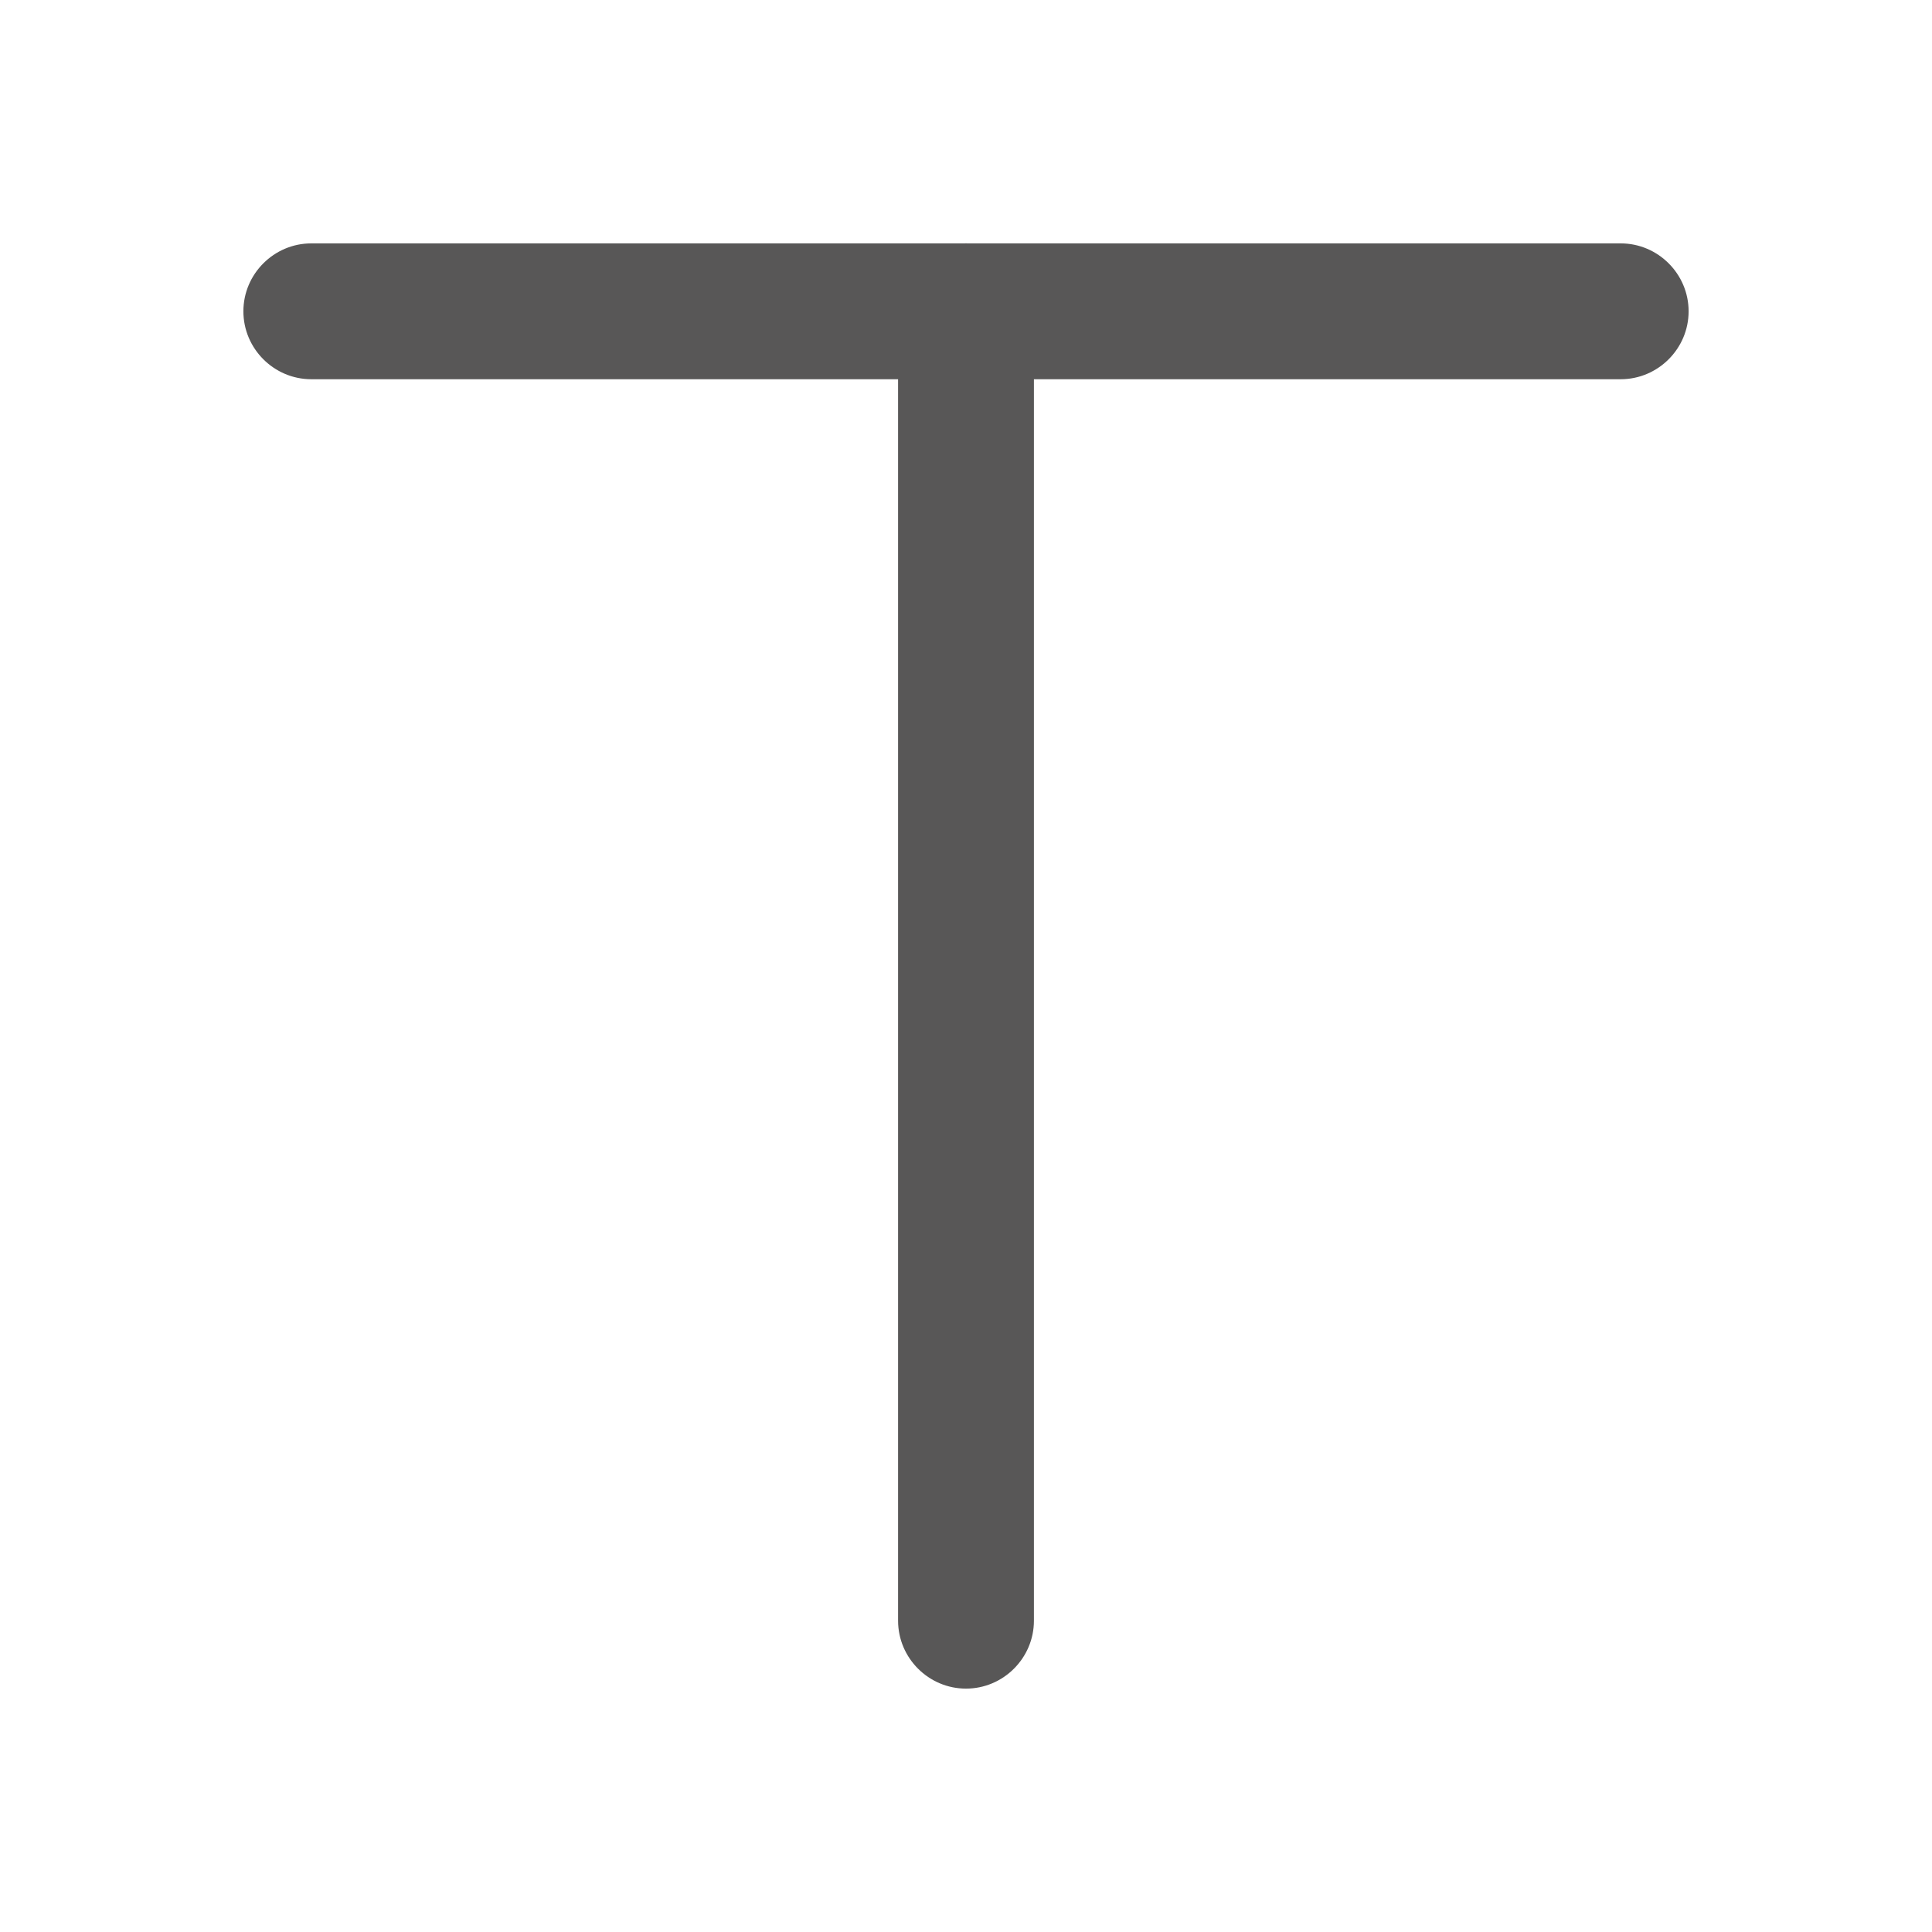 <?xml version="1.0" standalone="no"?><!DOCTYPE svg PUBLIC "-//W3C//DTD SVG 1.1//EN" "http://www.w3.org/Graphics/SVG/1.1/DTD/svg11.dtd">
<svg t="1687940912381" class="icon" viewBox="0 0 1024 1024" version="1.1"
    xmlns="http://www.w3.org/2000/svg" p-id="7965"
    xmlns:xlink="http://www.w3.org/1999/xlink" width="1em" height="1em">
    <path d="M859 201H165c-19.8 0-36-16.2-36-36s16.2-36 36-36h694c19.8 0 36 16.2 36 36s-16.2 36-36 36z" fill="#585757" p-id="7966"></path>
    <path d="M476 859V165c0-19.8 16.2-36 36-36s36 16.2 36 36v694c0 19.8-16.2 36-36 36s-36-16.2-36-36z" fill="#585757" p-id="7967"></path>
</svg>